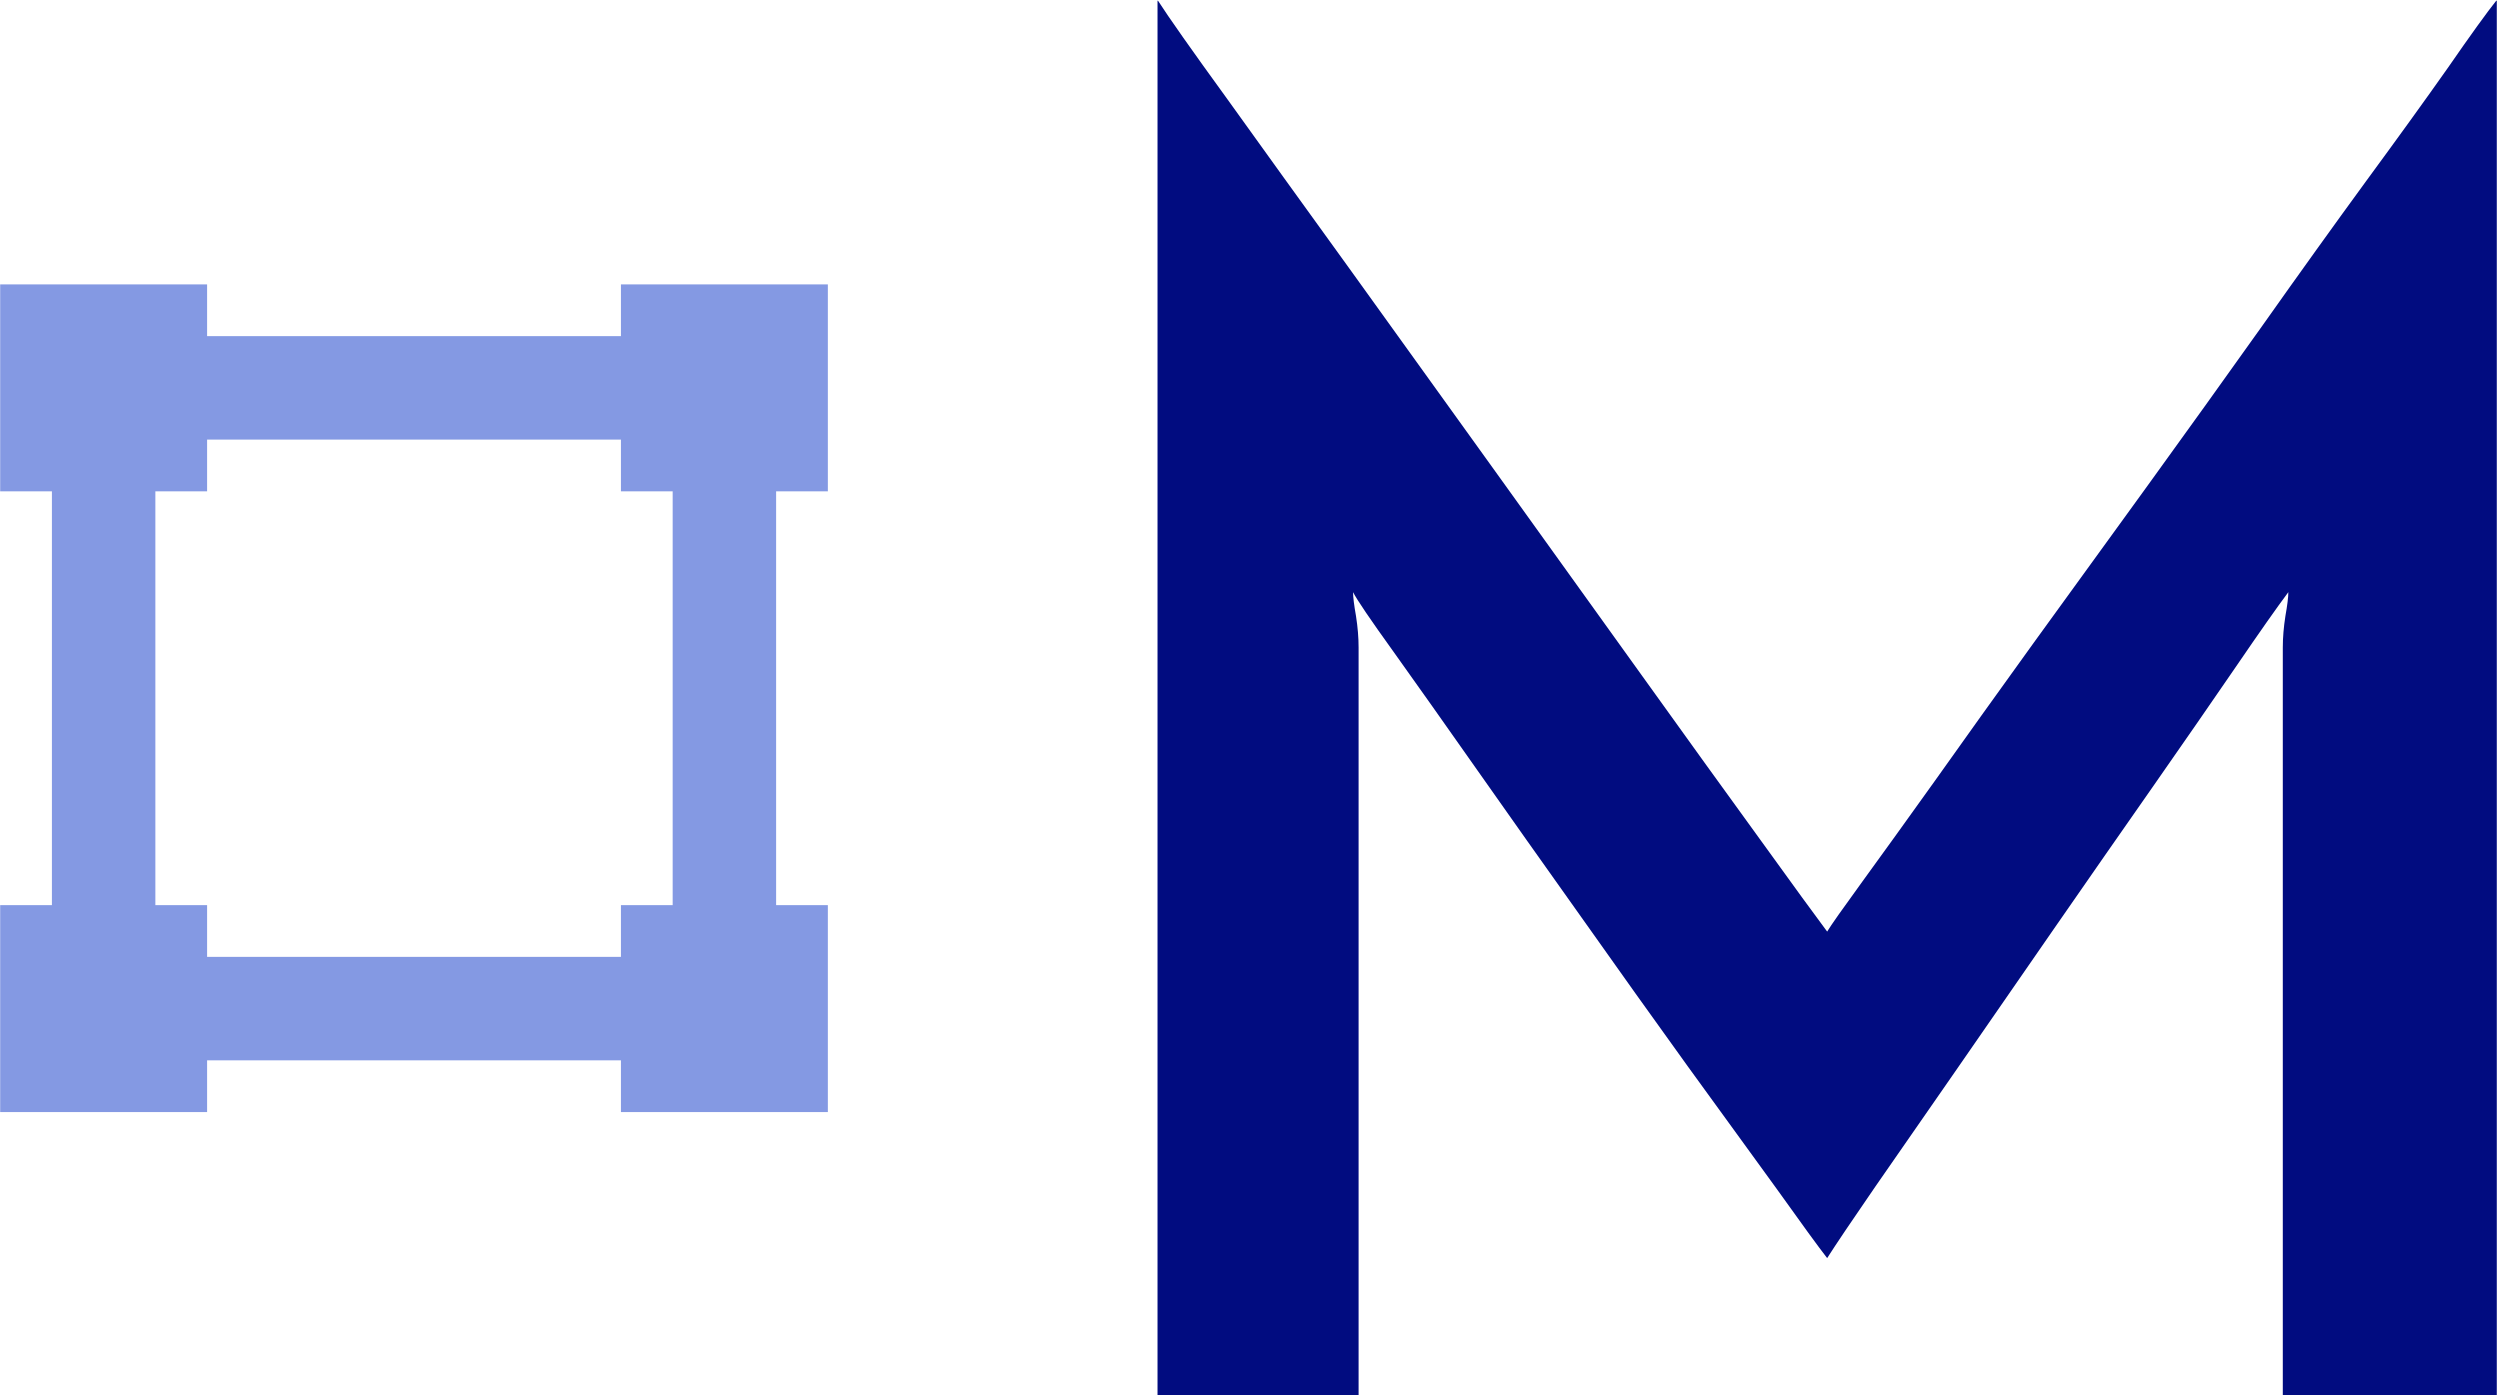 <svg xmlns="http://www.w3.org/2000/svg" version="1.1" xmlns:xlink="http://www.w3.org/1999/xlink" xmlns:svgjs="http://svgjs.dev/svgjs" width="1000" height="558" viewBox="0 0 1000 558"><g transform="matrix(1,0,0,1,-0.606,0.291)"><svg viewBox="0 0 396 221" data-background-color="#ffffff" preserveAspectRatio="xMidYMid meet" height="558" width="1000" xmlns="http://www.w3.org/2000/svg" xmlns:xlink="http://www.w3.org/1999/xlink"><g id="tight-bounds" transform="matrix(1,0,0,1,0.24,-0.115)"><svg viewBox="0 0 395.52 221.231" height="221.231" width="395.52"><g><svg viewBox="0 0 441.948 247.2" height="221.231" width="395.52"><g transform="matrix(1,0,0,1,204.872,0)"><svg viewBox="0 0 237.077 247.2" height="247.2" width="237.077"><g id="textblocktransform"><svg viewBox="0 0 237.077 247.2" height="247.2" width="237.077" id="textblock"><g><svg viewBox="0 0 237.077 247.2" height="247.2" width="237.077"><g transform="matrix(1,0,0,1,0,0)"><svg width="237.077" viewBox="4.45 -37.85 36.3 37.85" height="247.2" data-palette-color="#010c80"><g class="wordmark-text-0" data-fill-palette-color="primary" id="text-0"><path d="M4.45 0L4.45-37.85Q4.9-37.15 6.33-35.18 7.75-33.2 9.63-30.6 11.5-28 13.6-25.08 15.7-22.15 17.55-19.58 19.4-17 20.78-15.1 22.15-13.2 22.6-12.6L22.6-12.6Q22.75-12.85 23.55-13.95 24.35-15.05 25.53-16.7 26.7-18.35 28.2-20.43 29.7-22.5 31.28-24.68 32.85-26.85 34.38-29 35.9-31.15 37.2-32.93 38.5-34.7 39.43-36.02 40.35-37.35 40.75-37.85L40.75-37.85 40.75 0 34.95 0 34.95-20.3Q34.95-20.7 35.02-21.15 35.1-21.6 35.1-21.8L35.1-21.8Q34.65-21.2 33.68-19.78 32.7-18.35 31.43-16.53 30.15-14.7 28.75-12.68 27.35-10.65 26.1-8.85 24.85-7.05 23.9-5.68 22.95-4.3 22.6-3.75L22.6-3.75Q22.25-4.2 21.23-5.63 20.2-7.05 18.82-8.95 17.45-10.85 15.93-13 14.4-15.15 13.1-17 11.8-18.85 10.85-20.18 9.9-21.5 9.75-21.8L9.75-21.8Q9.75-21.6 9.83-21.15 9.9-20.7 9.9-20.3L9.9-20.3 9.9 0 4.45 0Z" fill="#010c80" data-fill-palette-color="primary"></path></g></svg></g></svg></g></svg></g></svg></g><g transform="matrix(1,0,0,1,0,50.343)"><svg viewBox="0 0 146.514 146.514" height="146.514" width="146.514"><g><svg xmlns="http://www.w3.org/2000/svg" xmlns:xlink="http://www.w3.org/1999/xlink" version="1.1" x="0" y="0" viewBox="0 0 16 16" style="enable-background:new 0 0 16 16;" xml:space="preserve" height="146.514" width="146.514" class="icon-icon-0" data-fill-palette-color="accent" id="icon-0"><g fill="#8499e3" data-fill-palette-color="accent"><path d="M12 1H4V0H0v4h1v8H0v4h4v-1h8v1h4v-4h-1V4h1V0h-4V1zM13 12h-1v1H4v-1H3V4h1V3h8v1h1V12z" fill="#8499e3" data-fill-palette-color="accent"></path></g></svg></g></svg></g></svg></g><defs></defs></svg><rect width="395.52" height="221.231" fill="none" stroke="none" visibility="hidden"></rect></g></svg></g></svg>